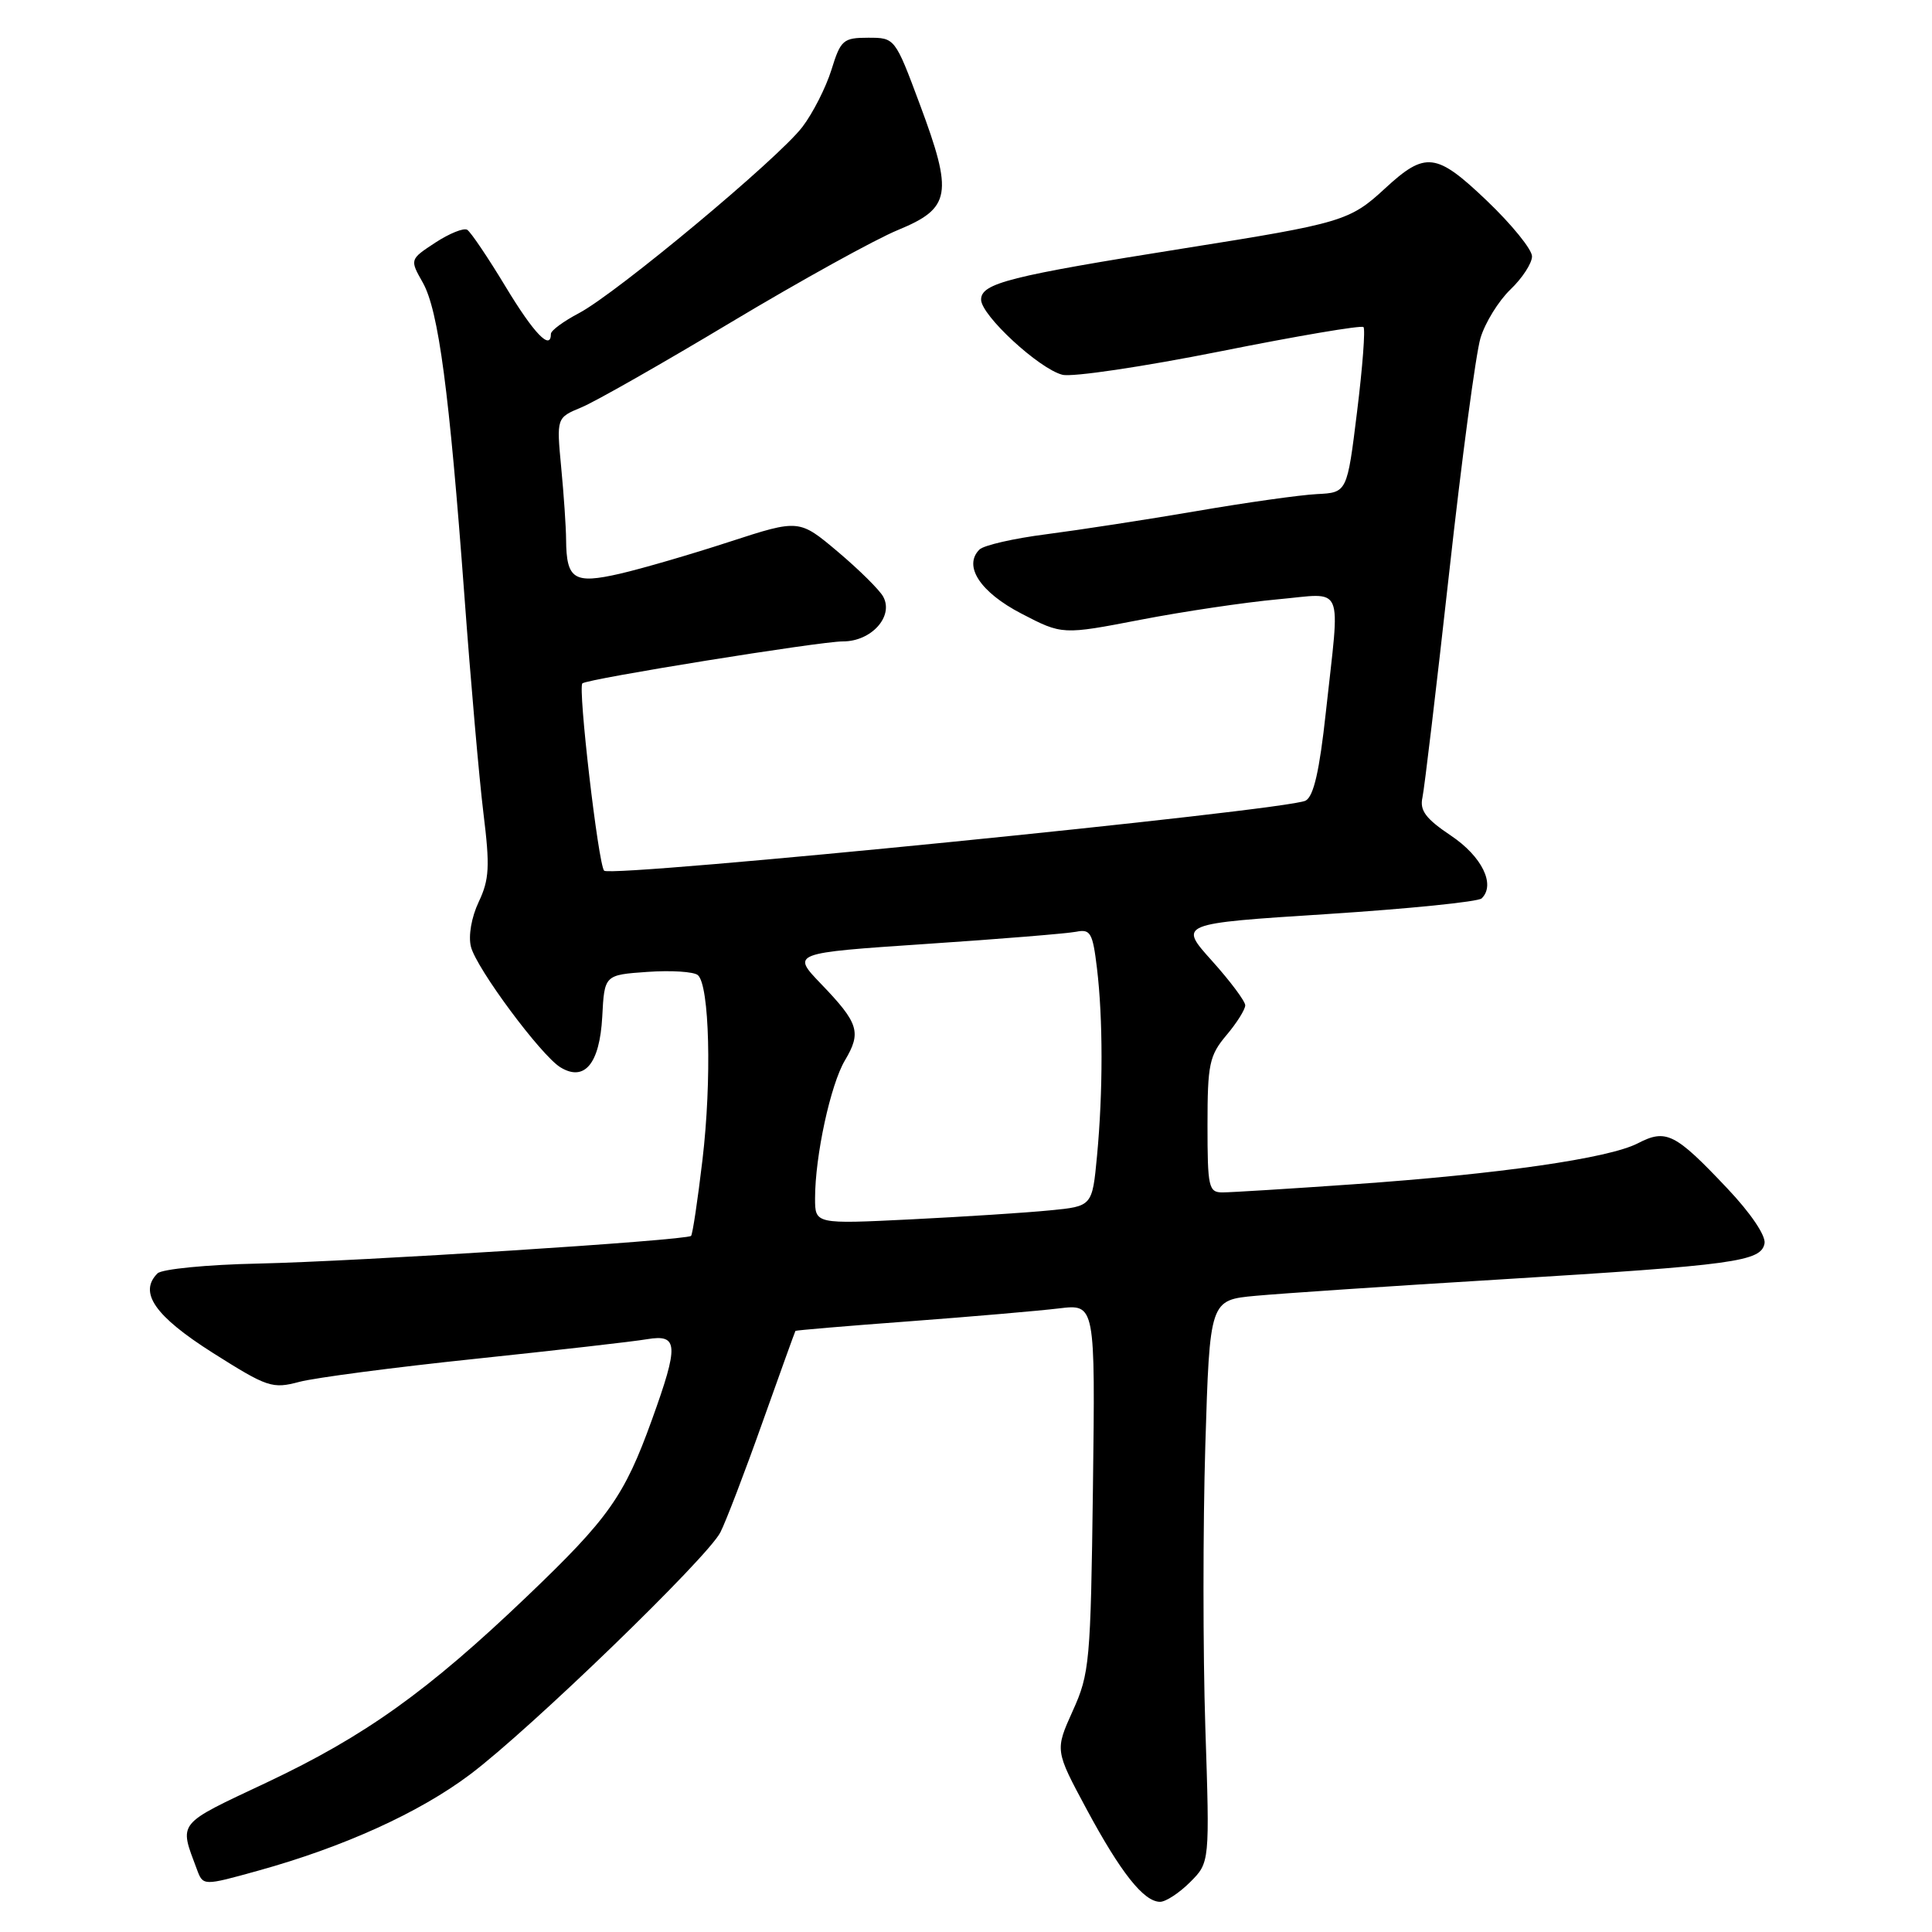 <?xml version="1.0" encoding="UTF-8" standalone="no"?>
<!DOCTYPE svg PUBLIC "-//W3C//DTD SVG 1.1//EN" "http://www.w3.org/Graphics/SVG/1.1/DTD/svg11.dtd" >
<svg xmlns="http://www.w3.org/2000/svg" xmlns:xlink="http://www.w3.org/1999/xlink" version="1.1" viewBox="0 0 256 256">
 <g >
 <path fill="currentColor"
d=" M 157.70 249.39 C 160.30 246.79 160.30 246.79 159.71 228.82 C 159.39 218.93 159.39 202.17 159.71 191.55 C 160.30 172.26 160.30 172.26 166.40 171.70 C 169.76 171.39 184.43 170.40 199.00 169.52 C 229.91 167.63 233.35 167.16 233.81 164.76 C 234.00 163.74 231.98 160.74 228.84 157.43 C 221.95 150.14 220.77 149.55 217.01 151.50 C 213.15 153.49 198.62 155.58 179.23 156.93 C 170.83 157.52 163.07 158.00 161.98 158.00 C 160.15 158.00 160.00 157.30 160.00 149.08 C 160.00 141.02 160.24 139.87 162.50 137.18 C 163.88 135.55 165.00 133.76 165.00 133.21 C 165.00 132.67 163.01 130.00 160.58 127.30 C 156.16 122.38 156.16 122.38 175.83 121.12 C 186.65 120.42 195.88 119.49 196.33 119.04 C 198.20 117.22 196.37 113.48 192.25 110.72 C 188.92 108.49 188.10 107.39 188.48 105.68 C 188.74 104.48 190.33 91.12 192.01 76.00 C 193.68 60.88 195.56 46.83 196.17 44.80 C 196.78 42.76 198.57 39.87 200.14 38.36 C 201.71 36.86 203.00 34.88 203.00 33.97 C 203.00 33.05 200.30 29.73 197.00 26.58 C 190.30 20.19 188.88 20.02 183.50 24.99 C 178.87 29.27 177.80 29.59 157.00 32.89 C 133.77 36.58 130.00 37.53 130.00 39.70 C 130.00 41.78 137.69 48.88 140.78 49.66 C 142.09 49.99 151.49 48.59 161.68 46.56 C 171.86 44.52 180.41 43.07 180.67 43.34 C 180.93 43.60 180.55 48.64 179.82 54.54 C 178.50 65.27 178.50 65.27 174.50 65.47 C 172.30 65.58 165.10 66.59 158.50 67.73 C 151.90 68.86 142.97 70.23 138.65 70.79 C 134.34 71.34 130.35 72.25 129.78 72.82 C 127.60 75.00 129.89 78.48 135.35 81.31 C 140.76 84.12 140.76 84.12 151.13 82.12 C 156.83 81.02 164.99 79.81 169.25 79.42 C 178.30 78.61 177.58 76.94 175.68 94.39 C 174.84 102.13 174.07 105.52 173.00 106.09 C 170.60 107.37 80.92 116.33 80.05 115.37 C 79.27 114.50 76.55 91.07 77.17 90.55 C 77.88 89.94 108.69 84.98 111.69 84.99 C 115.45 85.00 118.44 81.69 117.04 79.08 C 116.57 78.19 113.86 75.51 111.03 73.12 C 105.89 68.79 105.89 68.79 96.69 71.78 C 91.64 73.43 85.09 75.34 82.14 76.02 C 76.05 77.42 75.05 76.78 75.01 71.50 C 75.00 69.85 74.71 65.54 74.36 61.92 C 73.74 55.35 73.74 55.35 77.04 53.98 C 78.86 53.23 87.80 48.14 96.92 42.67 C 106.04 37.21 115.97 31.71 119.00 30.47 C 126.00 27.58 126.32 25.72 121.88 13.82 C 118.59 5.00 118.58 5.00 115.04 5.00 C 111.73 5.00 111.39 5.30 110.17 9.25 C 109.44 11.59 107.71 15.00 106.32 16.82 C 103.15 20.99 81.75 38.82 76.74 41.48 C 74.68 42.56 73.00 43.80 73.00 44.23 C 73.00 46.54 70.75 44.21 66.99 37.98 C 64.66 34.12 62.37 30.73 61.91 30.45 C 61.45 30.16 59.55 30.93 57.68 32.15 C 54.29 34.38 54.29 34.38 56.02 37.44 C 58.11 41.14 59.53 51.84 61.54 79.00 C 62.37 90.28 63.50 103.22 64.06 107.77 C 64.93 114.81 64.84 116.54 63.43 119.51 C 62.47 121.54 62.04 124.01 62.40 125.44 C 63.11 128.30 71.68 139.84 74.25 141.42 C 77.45 143.38 79.46 140.95 79.80 134.74 C 80.09 129.18 80.09 129.18 85.80 128.78 C 88.93 128.56 91.94 128.75 92.47 129.21 C 94.01 130.53 94.33 143.13 93.08 153.69 C 92.45 159.03 91.77 163.56 91.57 163.76 C 90.97 164.36 47.47 167.14 34.20 167.43 C 27.42 167.57 21.44 168.16 20.87 168.73 C 18.34 171.26 20.52 174.39 28.18 179.25 C 35.44 183.84 36.08 184.06 39.68 183.10 C 41.78 182.55 52.27 181.17 63.00 180.05 C 73.72 178.92 83.96 177.76 85.75 177.45 C 89.89 176.76 89.97 178.19 86.37 188.16 C 82.73 198.25 80.65 201.19 69.85 211.51 C 56.68 224.10 48.37 230.04 35.34 236.19 C 23.31 241.86 23.72 241.35 26.09 247.70 C 26.91 249.90 26.91 249.90 34.19 247.88 C 45.53 244.74 55.55 240.19 62.28 235.13 C 70.16 229.22 93.74 206.41 95.45 203.05 C 96.17 201.65 98.68 195.10 101.02 188.50 C 103.37 181.90 105.34 176.43 105.40 176.35 C 105.45 176.27 112.25 175.69 120.50 175.08 C 128.75 174.46 137.67 173.69 140.32 173.37 C 145.13 172.79 145.13 172.79 144.82 197.15 C 144.52 220.23 144.38 221.77 142.14 226.71 C 139.79 231.93 139.79 231.93 143.97 239.71 C 148.51 248.15 151.56 252.00 153.72 252.00 C 154.47 252.00 156.26 250.83 157.70 249.39 Z  M 108.00 158.78 C 108.00 153.17 110.05 143.71 111.96 140.50 C 114.17 136.79 113.79 135.57 108.81 130.39 C 104.86 126.28 104.86 126.28 122.68 125.08 C 132.48 124.43 141.45 123.69 142.61 123.46 C 144.49 123.08 144.79 123.61 145.35 128.27 C 146.16 134.95 146.16 144.68 145.36 153.17 C 144.73 159.84 144.73 159.84 139.11 160.38 C 136.03 160.69 127.76 161.22 120.75 161.57 C 108.00 162.20 108.00 162.20 108.00 158.78 Z "/>
</g>
</svg>